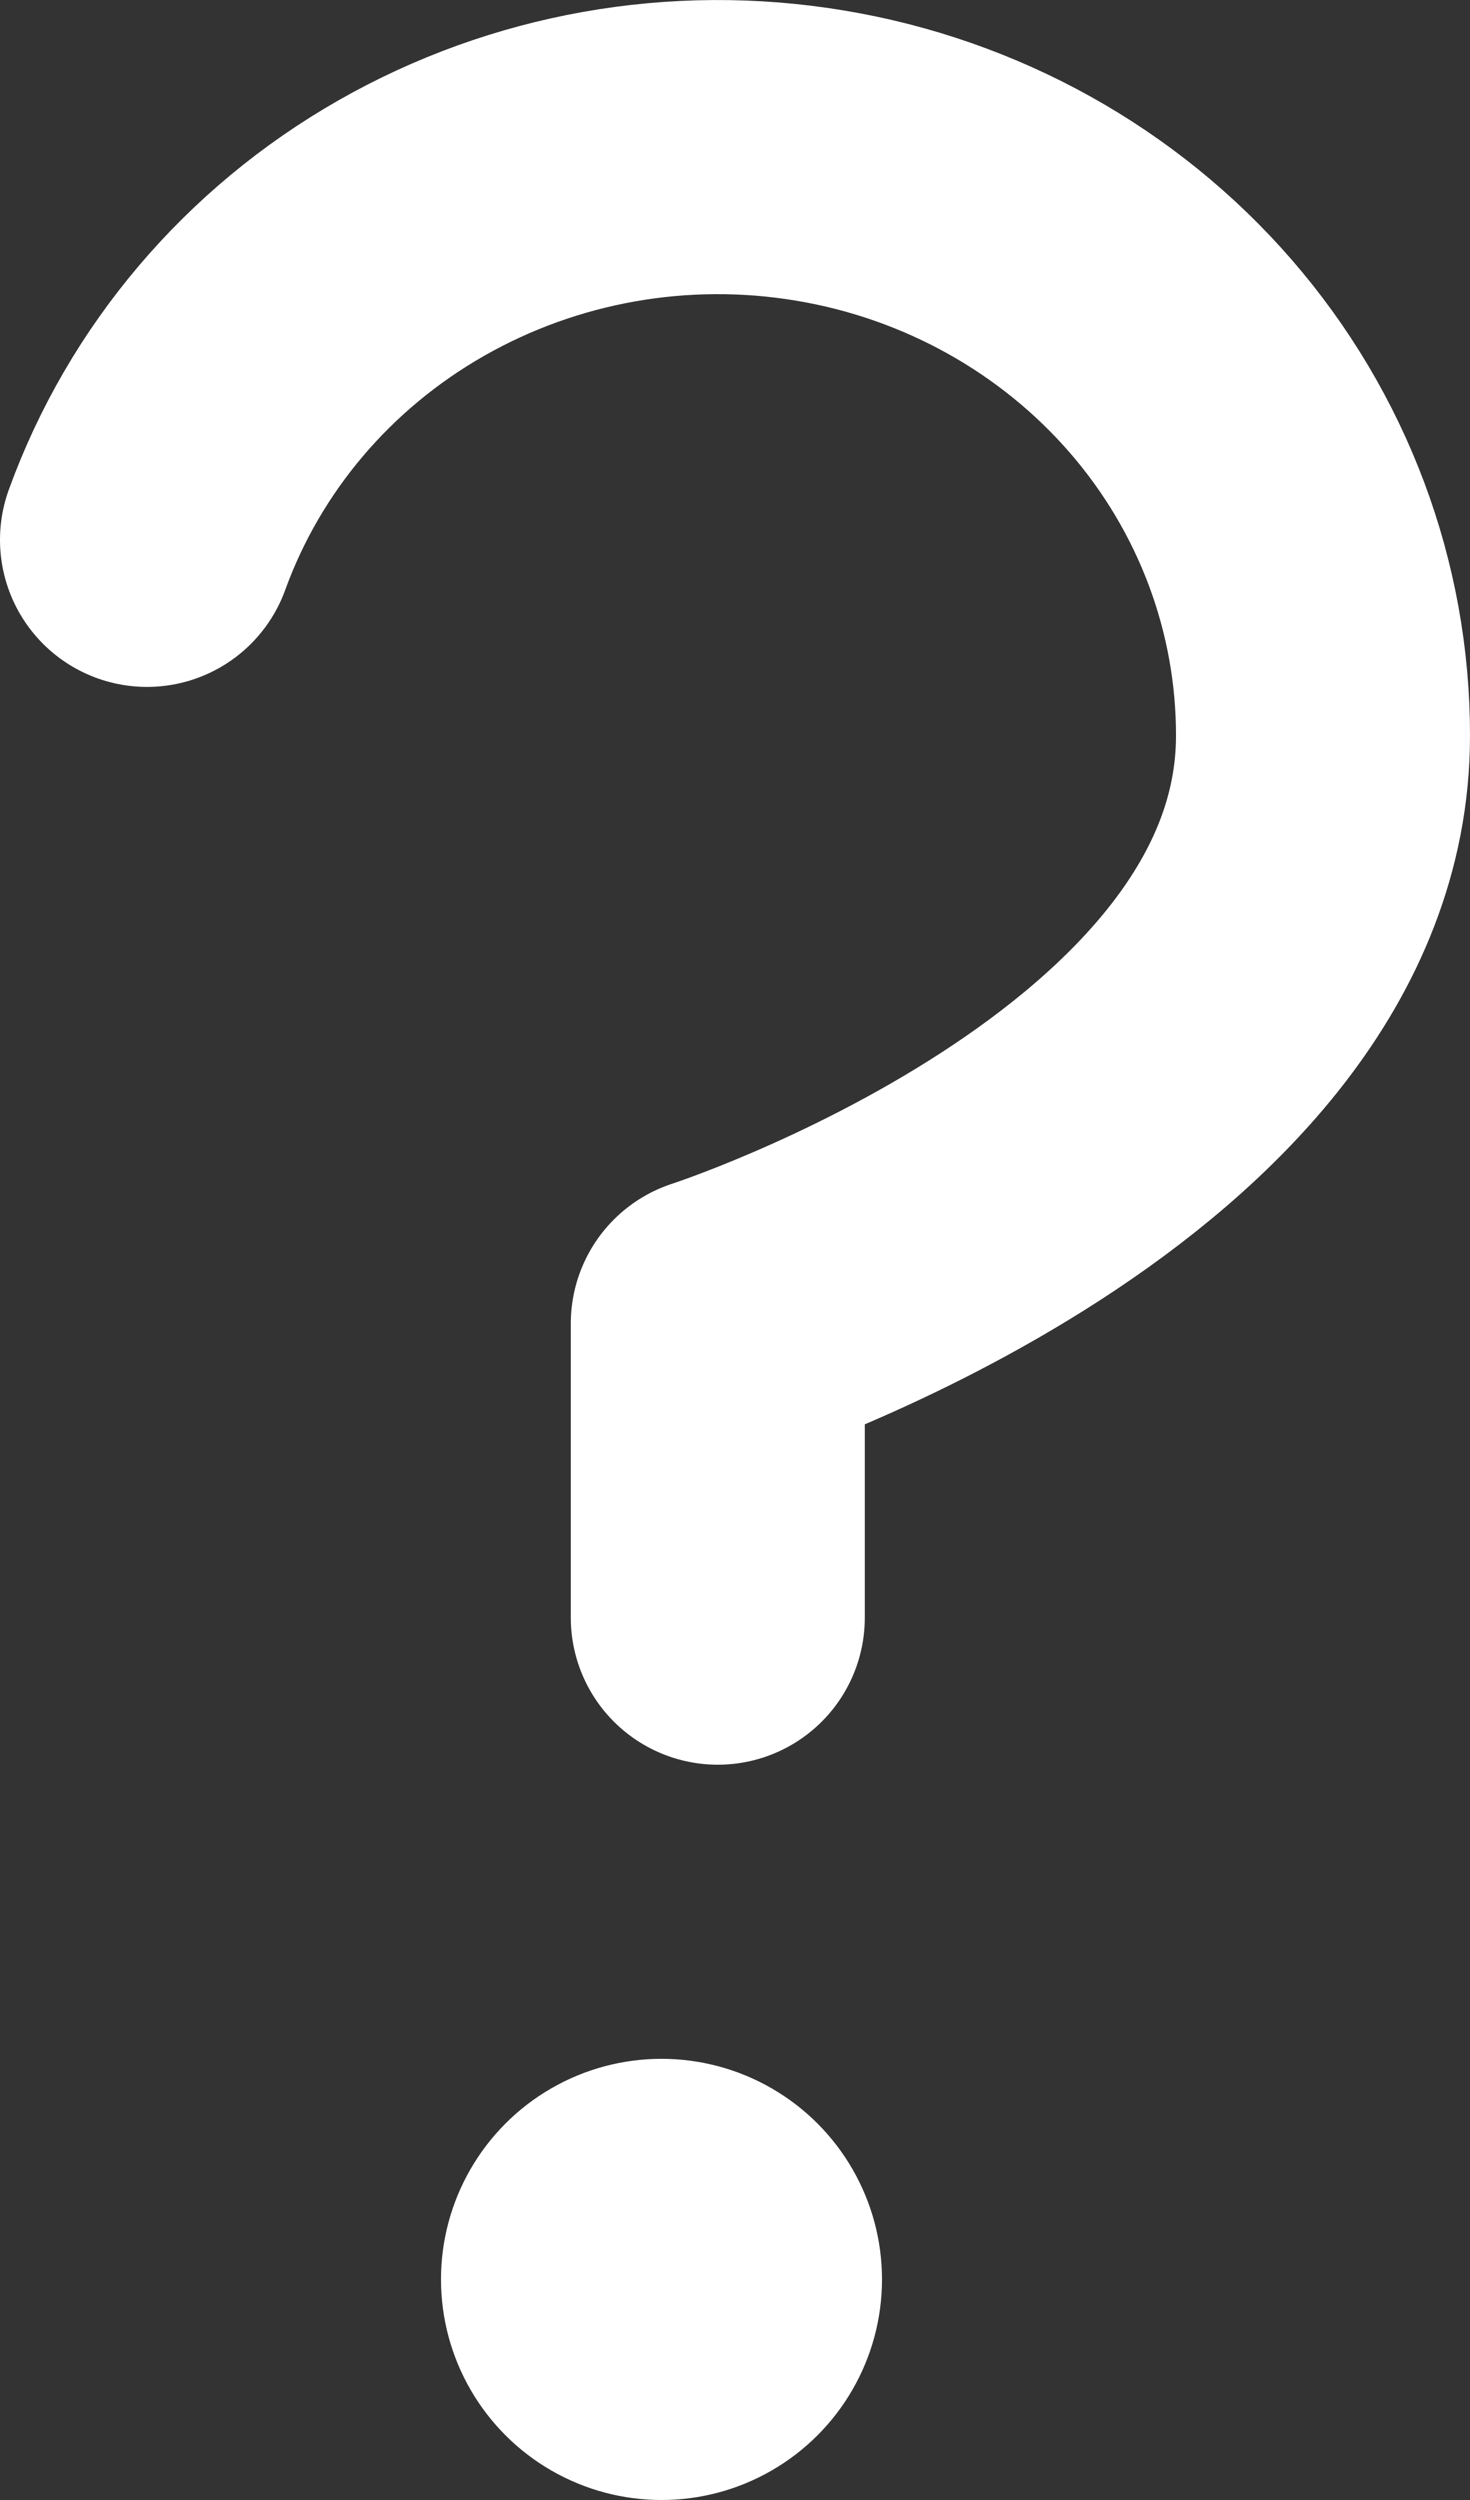 <svg width="10" height="17" viewBox="0 0 10 17" fill="none" xmlns="http://www.w3.org/2000/svg">
<rect x="0" y="0" width="10" height="17" fill="#333333" stroke="none"/>
<circle cx="4.5" cy="15.5" r="1.5" fill="white"/>
<path d="M1 3.671C1.323 2.78 1.959 2.029 2.798 1.551C3.636 1.073 4.621 0.898 5.579 1.058C6.537 1.217 7.407 1.701 8.033 2.423C8.659 3.145 9.001 4.059 9 5.003C9 7.668 4.883 9 4.883 9V11" stroke="white" stroke-width="2" stroke-linecap="round" stroke-linejoin="round"/>
</svg>
